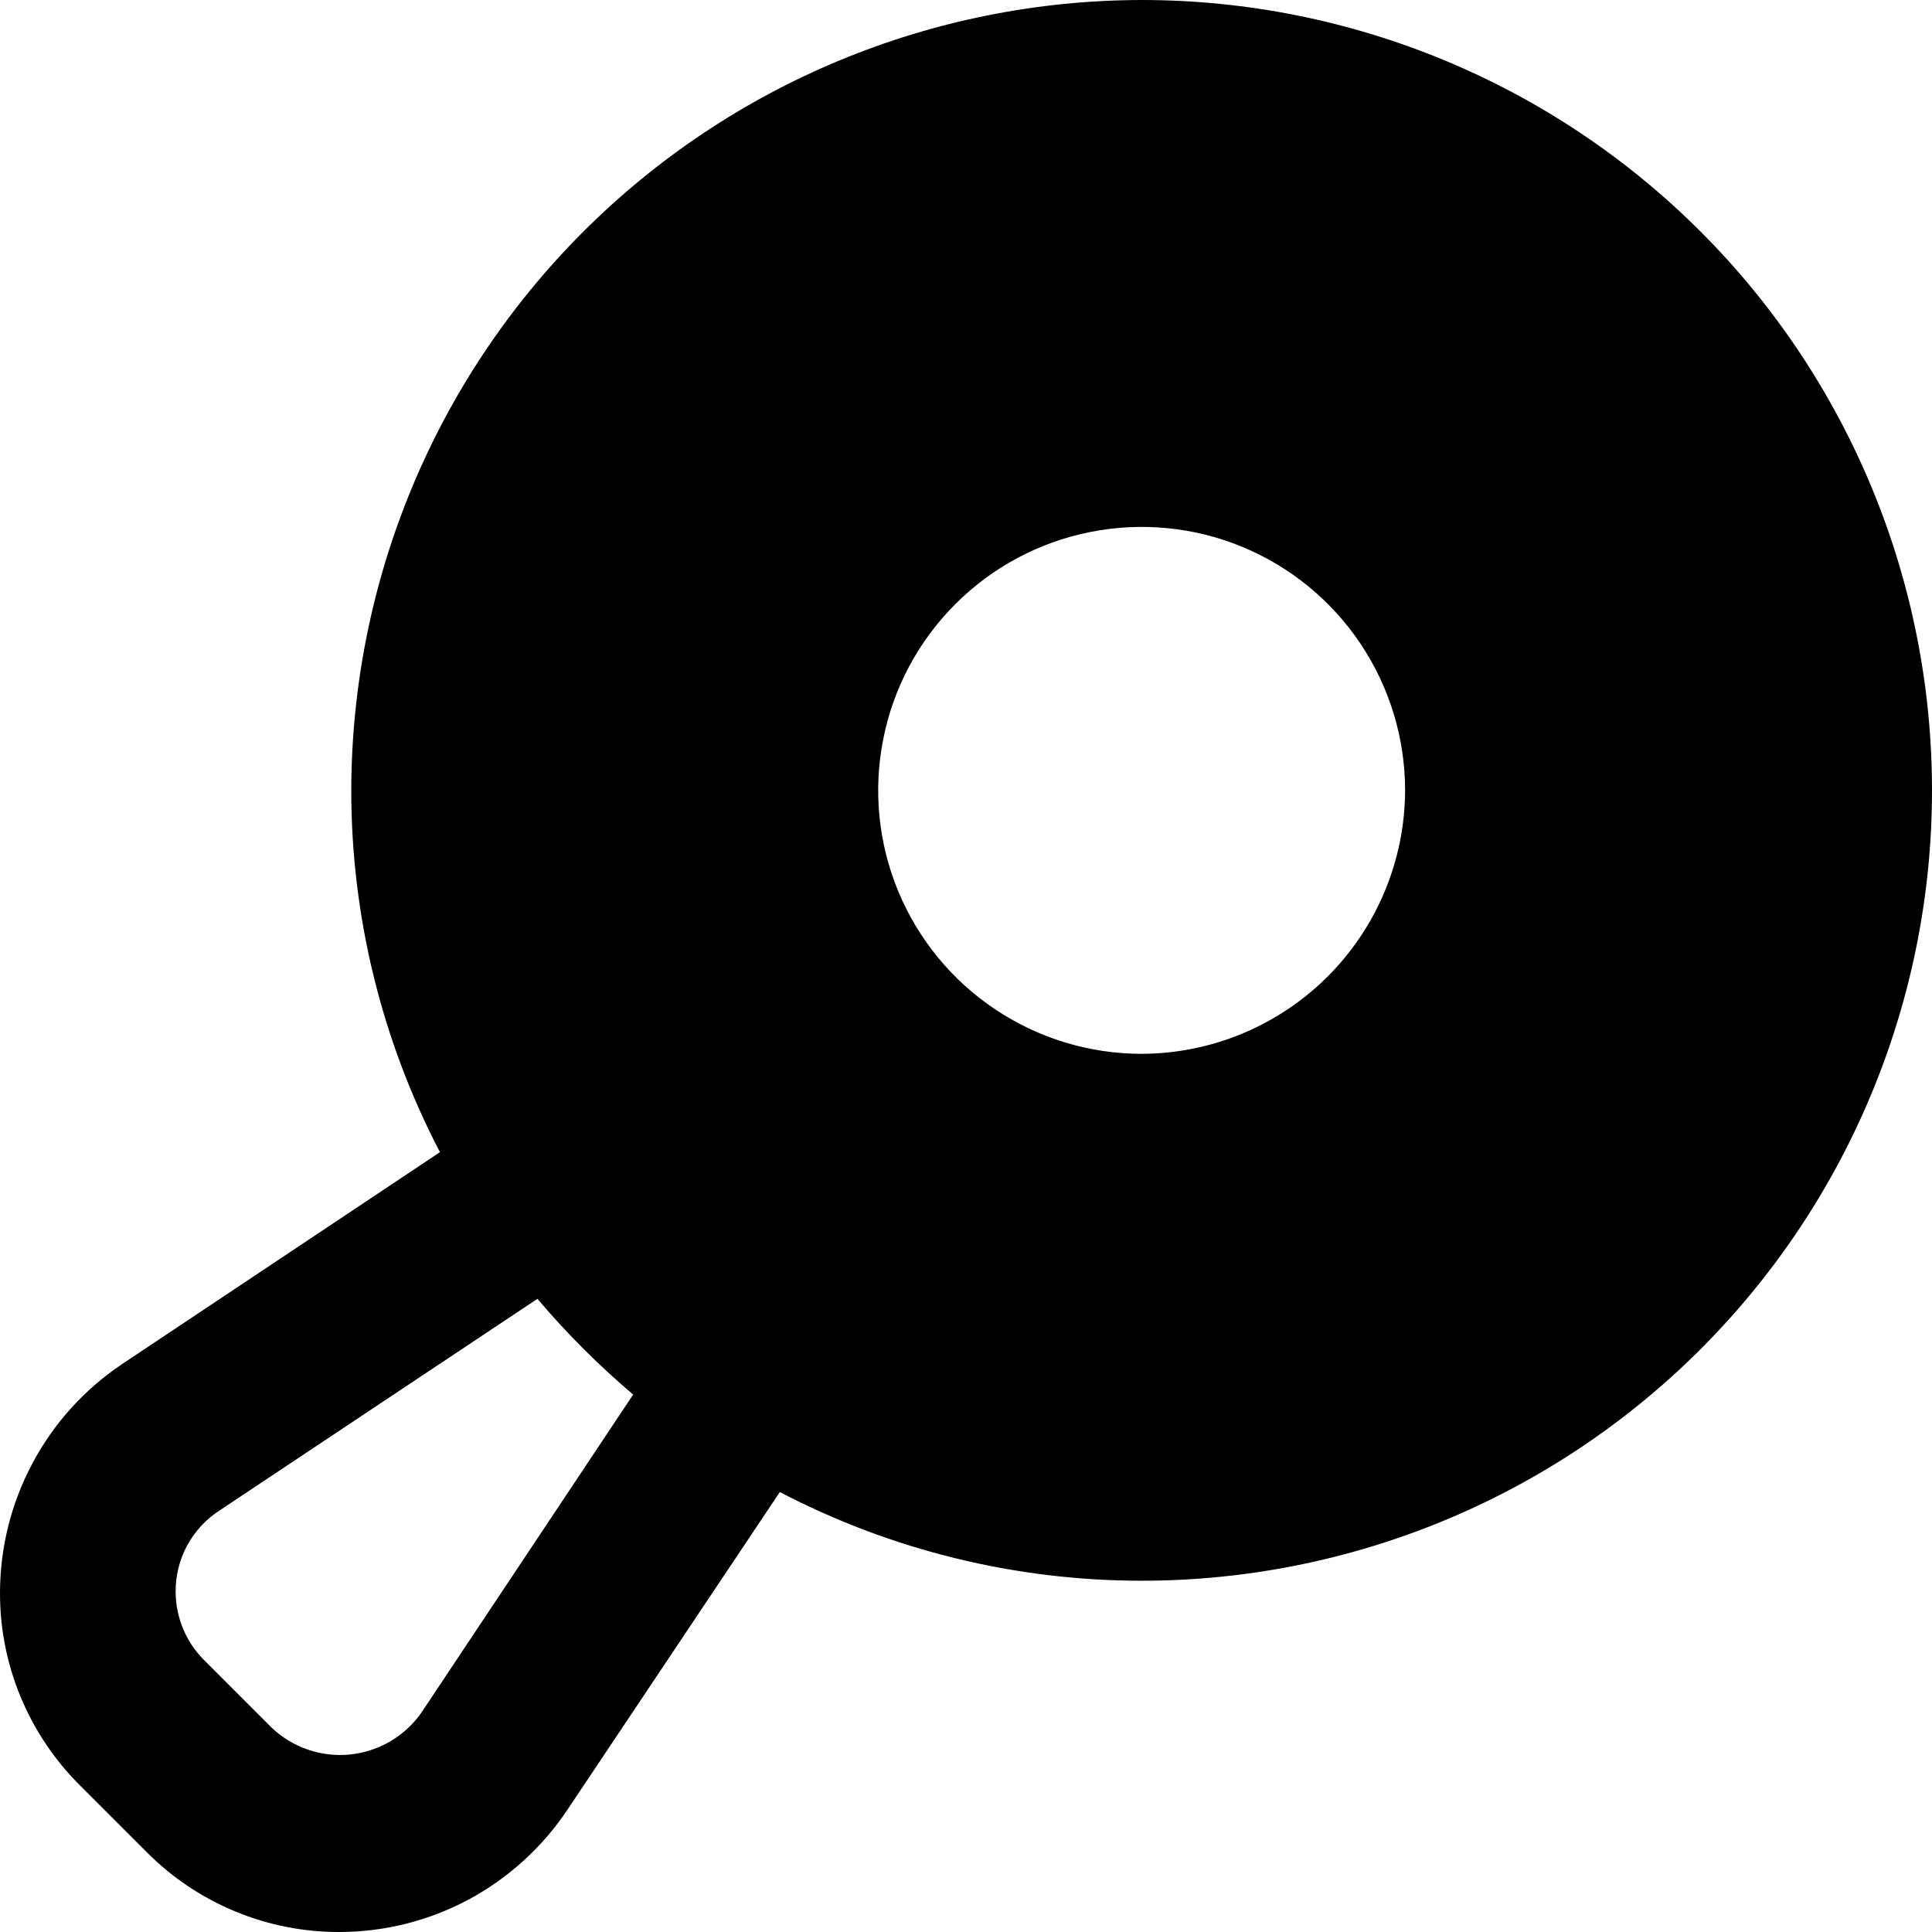 <svg width="22" height="22" viewBox="0 0 22 22" fill="none" xmlns="http://www.w3.org/2000/svg">
<path d="M13 0C10.614 0.004 8.327 0.953 6.64 2.64C4.953 4.327 4.004 6.614 4 9C4 10.435 4.346 11.848 5.01 13.12L1.38 15.54C0.956 15.827 0.609 16.212 0.369 16.664C0.128 17.115 0.002 17.619 2.26202e-05 18.13C-0.002 18.539 0.078 18.944 0.234 19.321C0.391 19.699 0.62 20.042 0.91 20.33L1.67 21.09C1.958 21.38 2.301 21.61 2.679 21.766C3.056 21.922 3.461 22.002 3.87 22C4.383 21.999 4.887 21.871 5.339 21.629C5.79 21.386 6.175 21.036 6.46 20.61L8.88 16.99C10.152 17.654 11.565 18 13 18C15.387 18 17.676 17.052 19.364 15.364C21.052 13.676 22 11.387 22 9C22 6.613 21.052 4.324 19.364 2.636C17.676 0.948 15.387 0 13 0ZM13 12C12.407 12 11.827 11.824 11.333 11.494C10.84 11.165 10.455 10.696 10.228 10.148C10.001 9.6 9.942 8.997 10.058 8.415C10.173 7.833 10.459 7.298 10.879 6.879C11.298 6.459 11.833 6.173 12.415 6.058C12.997 5.942 13.6 6.001 14.148 6.228C14.696 6.455 15.165 6.84 15.494 7.333C15.824 7.827 16 8.407 16 9C15.998 9.795 15.681 10.557 15.119 11.119C14.557 11.681 13.795 11.998 13 12ZM4.8 19.5C4.707 19.634 4.585 19.746 4.445 19.829C4.304 19.911 4.147 19.962 3.984 19.979C3.822 19.995 3.658 19.976 3.503 19.922C3.349 19.869 3.208 19.783 3.09 19.67L2.33 18.91C2.121 18.704 2.002 18.424 2 18.13C1.998 17.945 2.043 17.763 2.13 17.601C2.218 17.438 2.345 17.3 2.5 17.2L6.12 14.79C6.453 15.183 6.817 15.547 7.21 15.88L4.8 19.5Z" fill="#3571E7" style="fill:#3571E7;fill:color(display-p3 0.208 0.443 0.906);fill-opacity:1;"/>
</svg>
